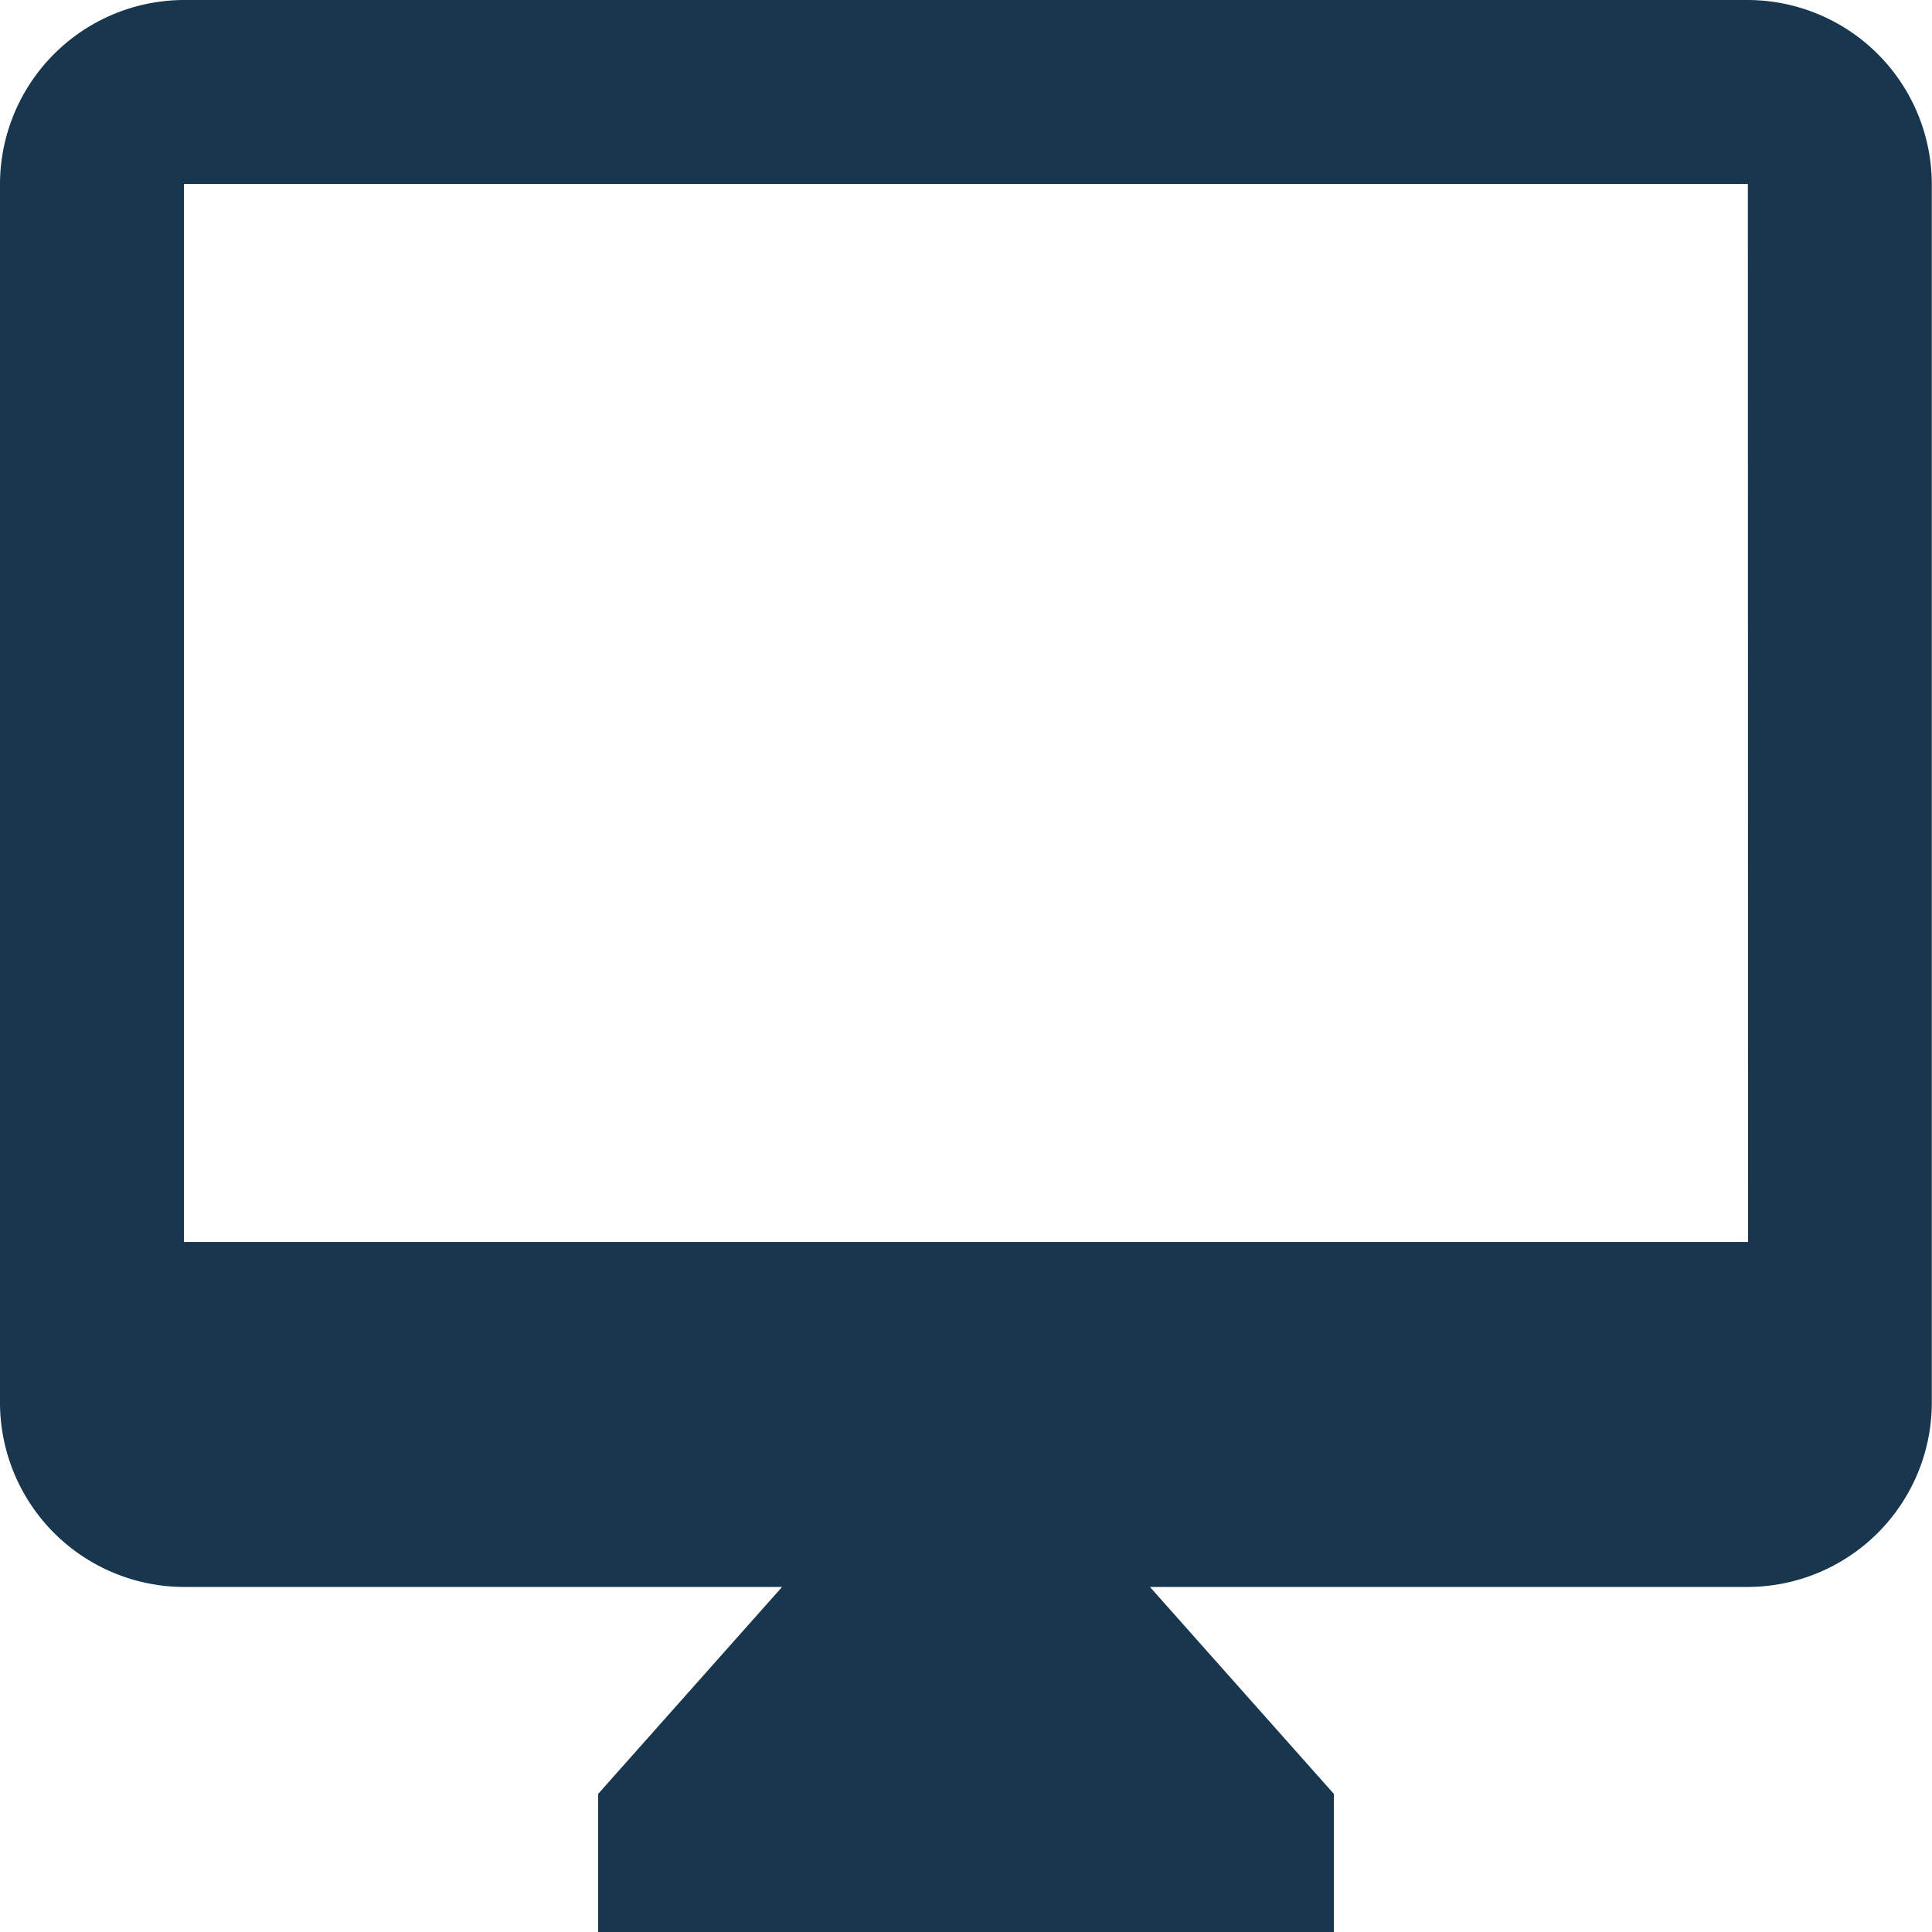 <svg xmlns="http://www.w3.org/2000/svg" width="10.314" height="10.314" viewBox="0 0 10.314 10.314">
  <path id="monitor" d="M11.582,2.25H3.232a.985.985,0,0,0-.982.982V9.74a.985.985,0,0,0,.982.982H6.425l-.982,1.105v.737H9.371v-.737l-.982-1.105h3.192a.985.985,0,0,0,.982-.982V3.232A.985.985,0,0,0,11.582,2.25Zm0,6.63H3.232V3.232h8.349Z" transform="translate(-2.25 -2.25)" fill="#18364d"/>
</svg>

